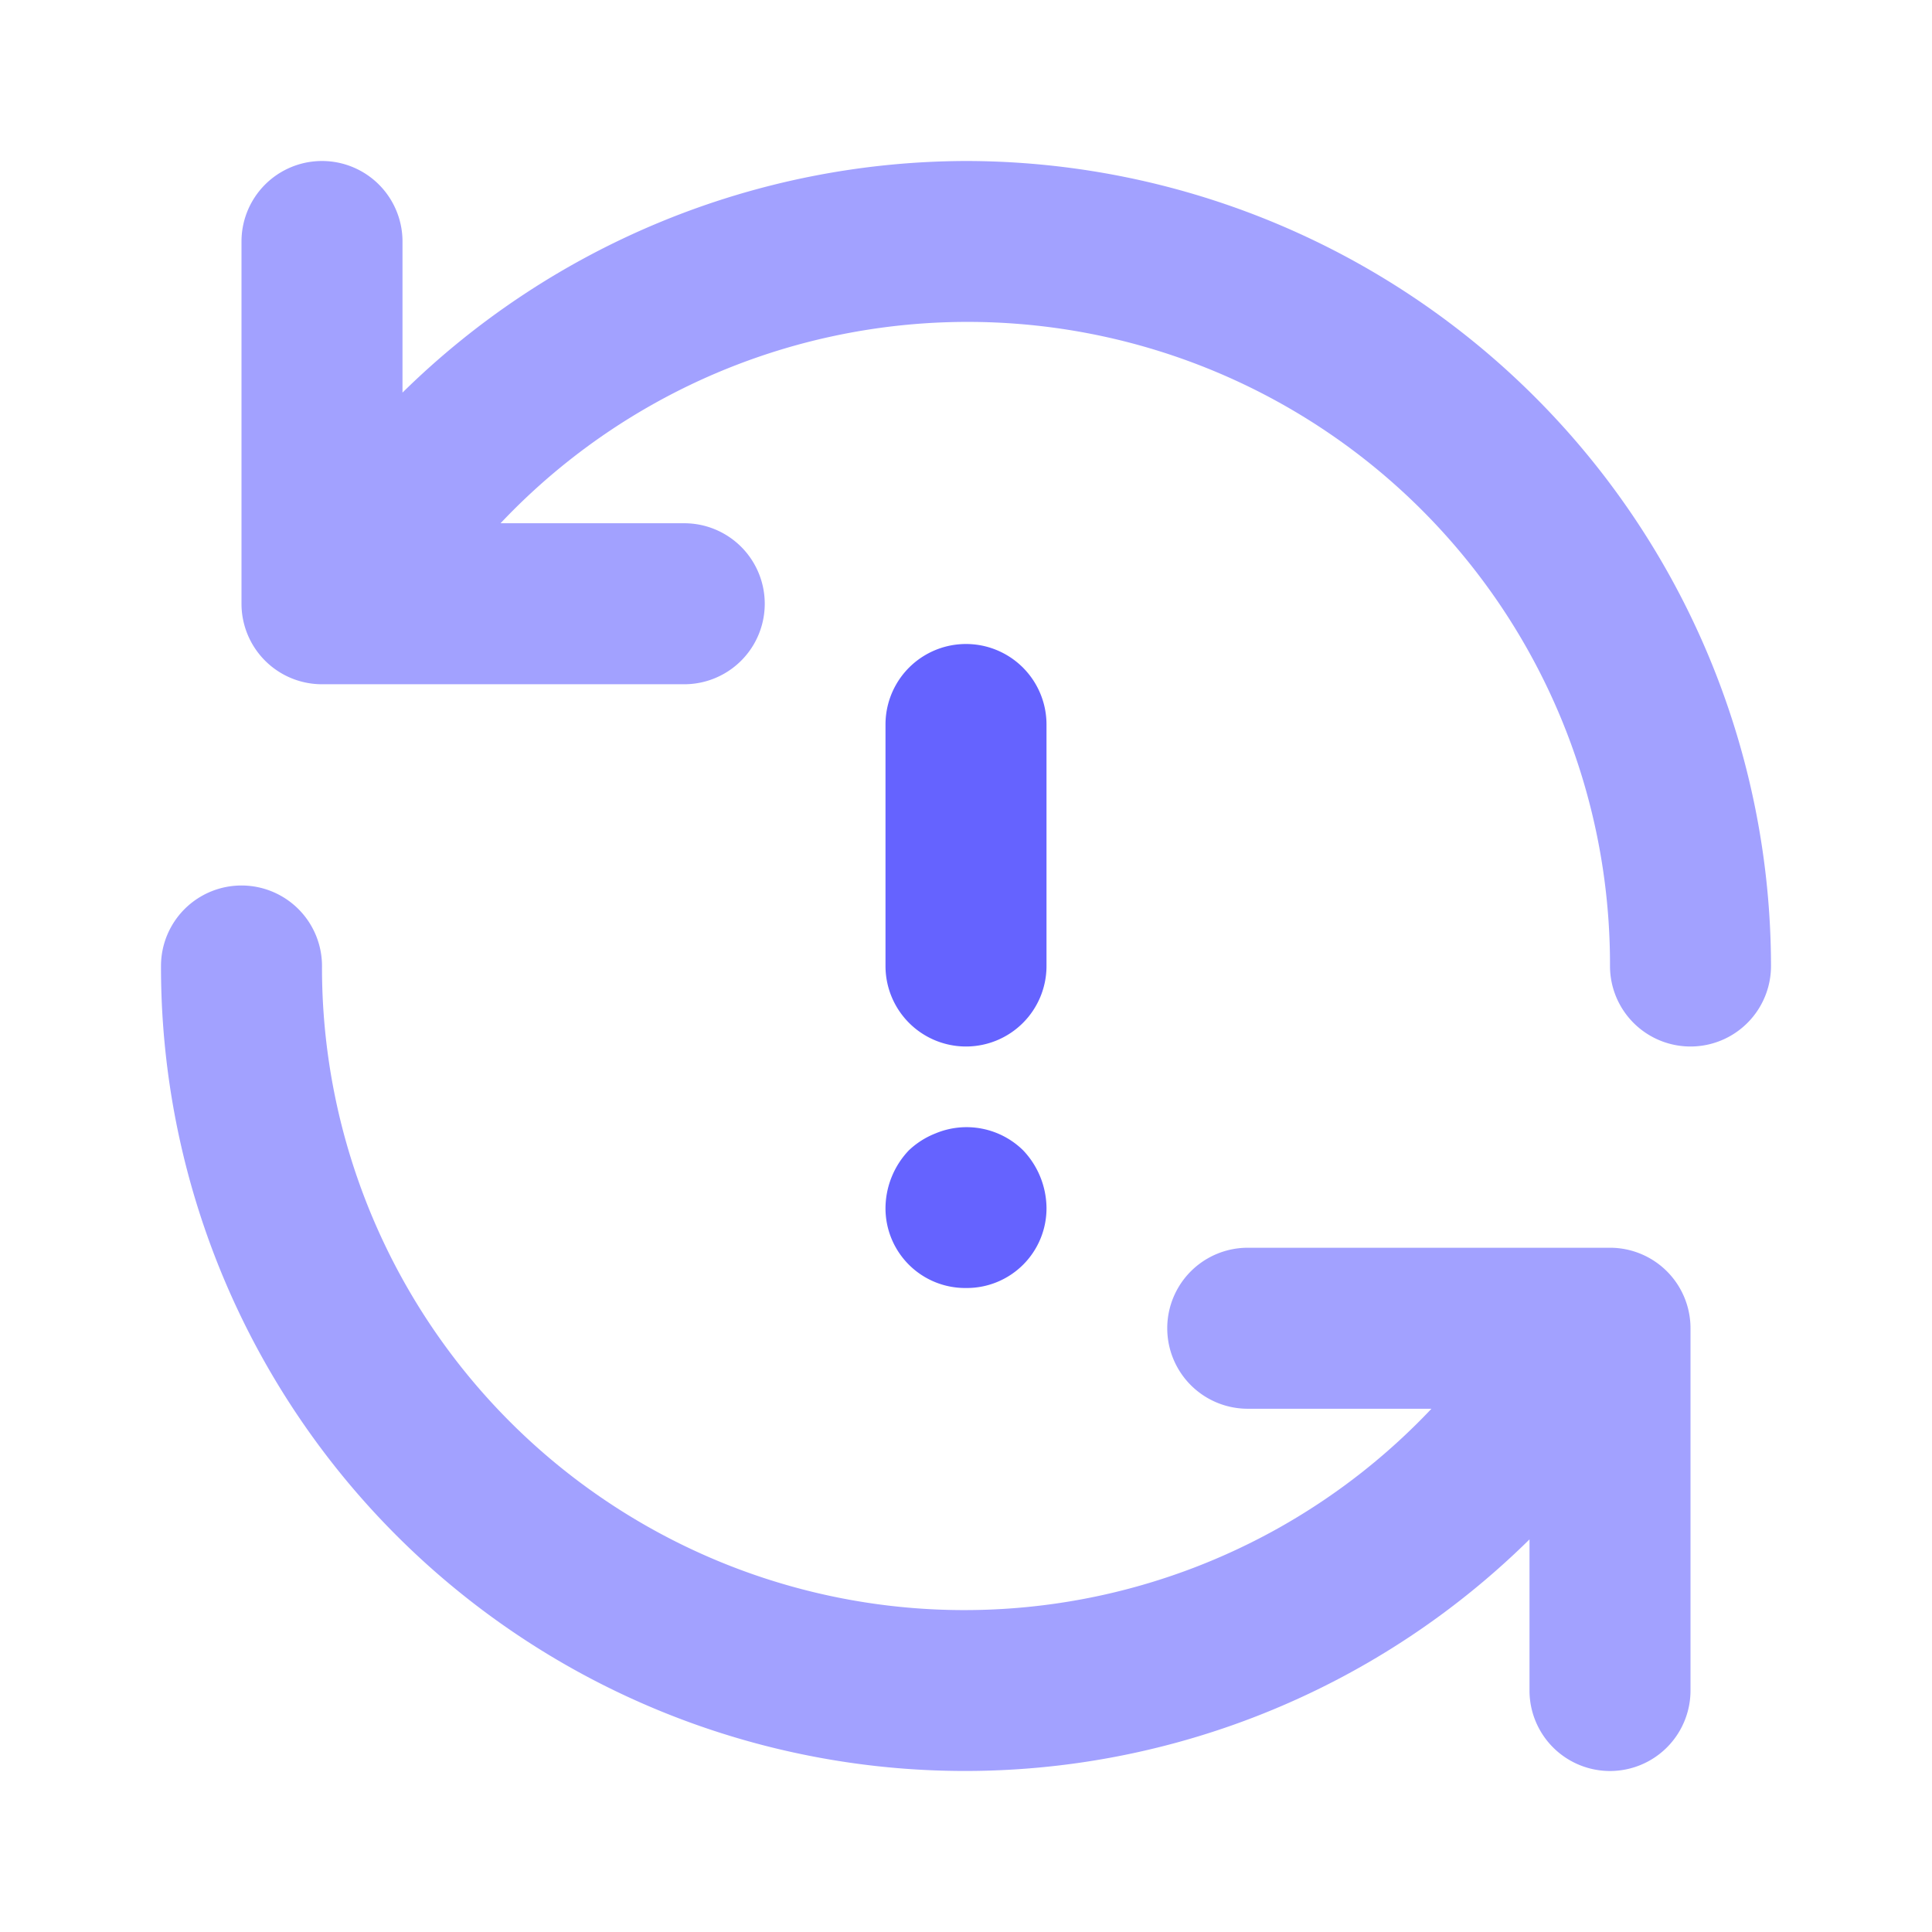 <svg xmlns="http://www.w3.org/2000/svg" viewBox="0 0 24 24"><path fill="#6563ff" d="M12 13a1.0 1 0 0 1-1-1V9a1 1 0 0 1 2 0v3A1.0 1 0 0 1 12 13zM12 16a.99.99 0 0 1-1-1 1.05 1.05 0 0 1 .29-.71 1.027 1.027 0 0 1 .33-.21 1.002 1.002 0 0 1 1.09.21A1.052 1.052 0 0 1 13 15a.99.99 0 0 1-1 1z"/><path fill="#a2a1ff" d="M12 2A10.017 10.017 0 0 0 5 4.877V3A1 1 0 0 0 3 3V7.5a1.0 1 0 0 0 1 1H8.5a1 1 0 0 0 0-2H6.218A7.98 7.98 0 0 1 20 12a1 1 0 0 0 2 0A10.011 10.011 0 0 0 12 2zM20 15.5H15.5a1 1 0 0 0 0 2h2.282A7.98 7.98 0 0 1 4 12a1 1 0 0 0-2 0 9.987 9.987 0 0 0 17 7.123V21a1 1 0 0 0 2 0V16.5A1.0 1 0 0 0 20 15.5z"/></svg>